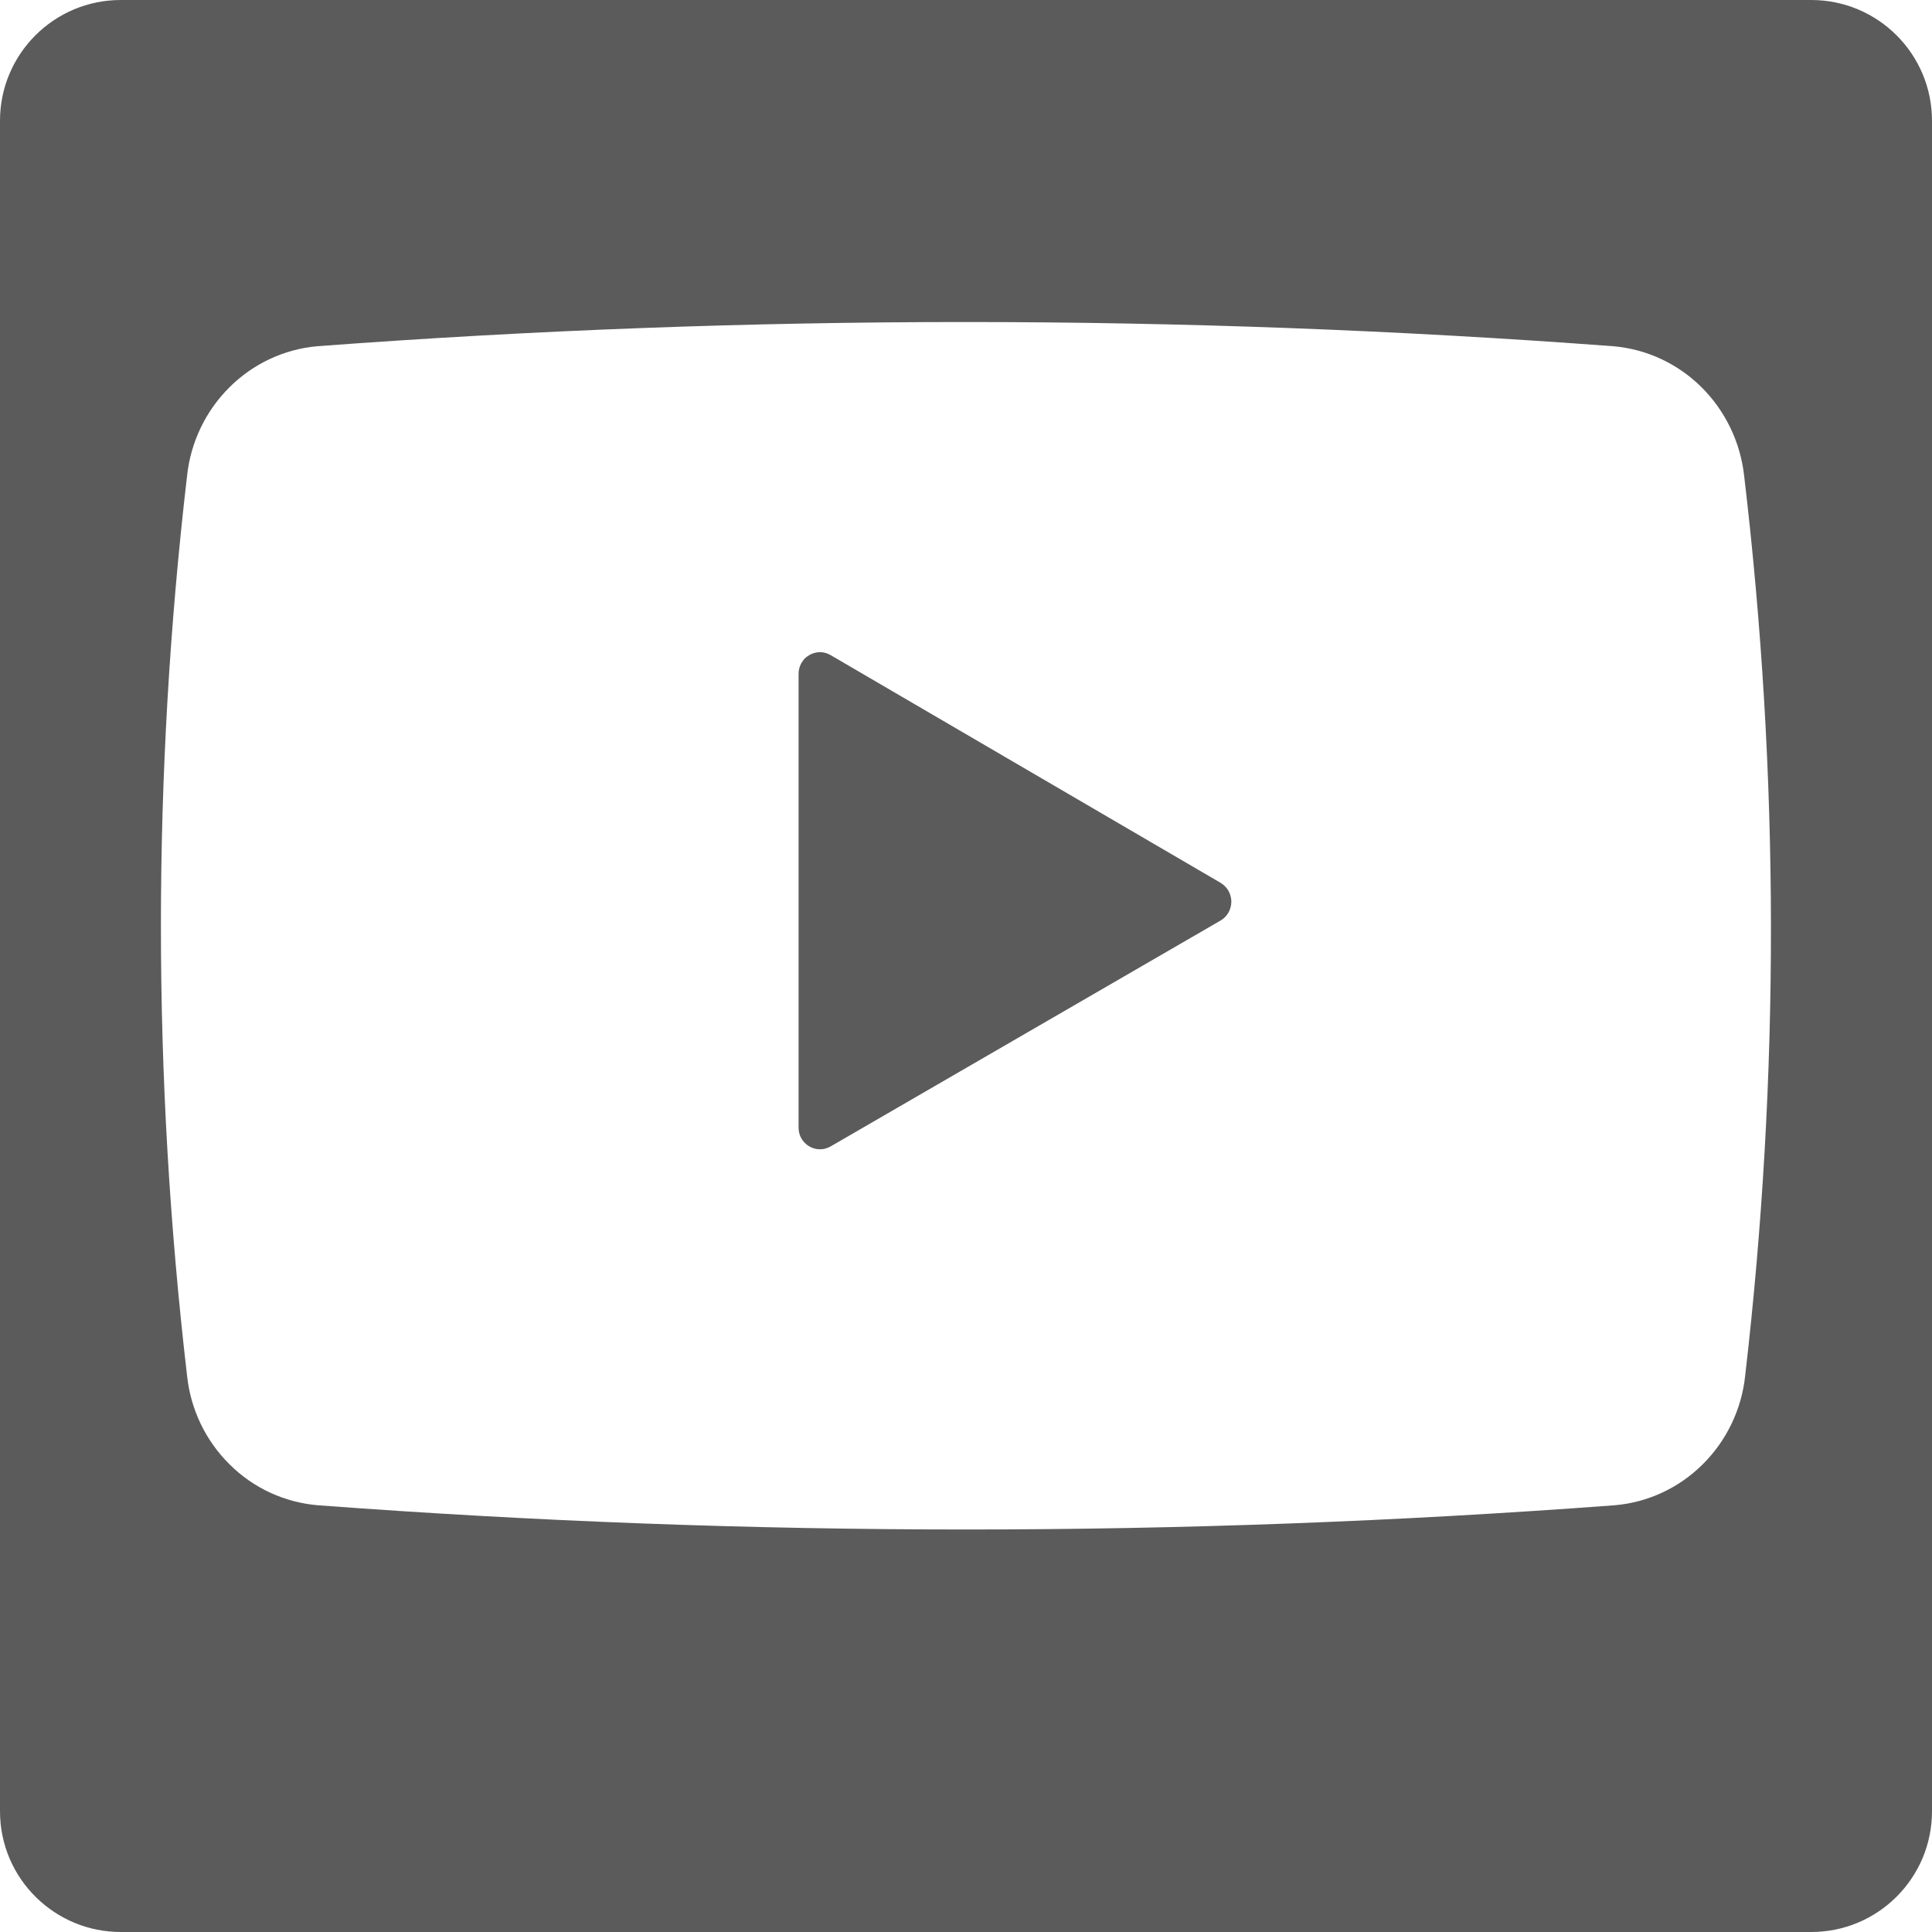 <svg width="32" height="32" viewBox="0 0 32 32" fill="none" xmlns="http://www.w3.org/2000/svg">
<path fill-rule="evenodd" clip-rule="evenodd" d="M2 0C0.895 0 0 0.896 0 2V30C0 30.561 0.23 31.068 0.604 31.432C0.965 31.783 1.457 32 2 32H30C31.105 32 32 31.105 32 30V2C32 0.896 31.105 0 30 0H2ZM28.184 6.415C28.578 6.807 28.828 7.327 28.889 7.885C29.475 12.832 29.48 17.834 28.906 22.782C28.848 23.341 28.598 23.861 28.203 24.253C27.809 24.646 27.291 24.886 26.742 24.932C19.594 25.467 12.416 25.467 5.268 24.932C4.717 24.887 4.197 24.648 3.803 24.255C3.406 23.863 3.156 23.342 3.098 22.782C2.521 17.834 2.521 12.834 3.098 7.885C3.156 7.329 3.404 6.811 3.797 6.418C4.188 6.027 4.701 5.785 5.248 5.735C12.398 5.2 19.574 5.2 26.725 5.735C27.273 5.783 27.789 6.022 28.184 6.415ZM13.758 18.988L20.213 15.249C20.268 15.218 20.314 15.172 20.346 15.117C20.377 15.062 20.395 14.998 20.395 14.935C20.395 14.871 20.377 14.808 20.346 14.752C20.33 14.726 20.311 14.701 20.289 14.679C20.266 14.656 20.24 14.636 20.213 14.62L13.758 10.851C13.703 10.819 13.643 10.802 13.58 10.802C13.518 10.802 13.455 10.819 13.402 10.852C13.367 10.873 13.336 10.898 13.31 10.929L13.271 10.986C13.242 11.041 13.225 11.104 13.227 11.168V18.676C13.227 18.739 13.242 18.802 13.273 18.856C13.305 18.911 13.35 18.956 13.404 18.988C13.459 19.02 13.52 19.036 13.582 19.036C13.613 19.036 13.645 19.032 13.674 19.023C13.703 19.015 13.732 19.003 13.758 18.988Z" fill="#5B5B5B"/>
</svg>
